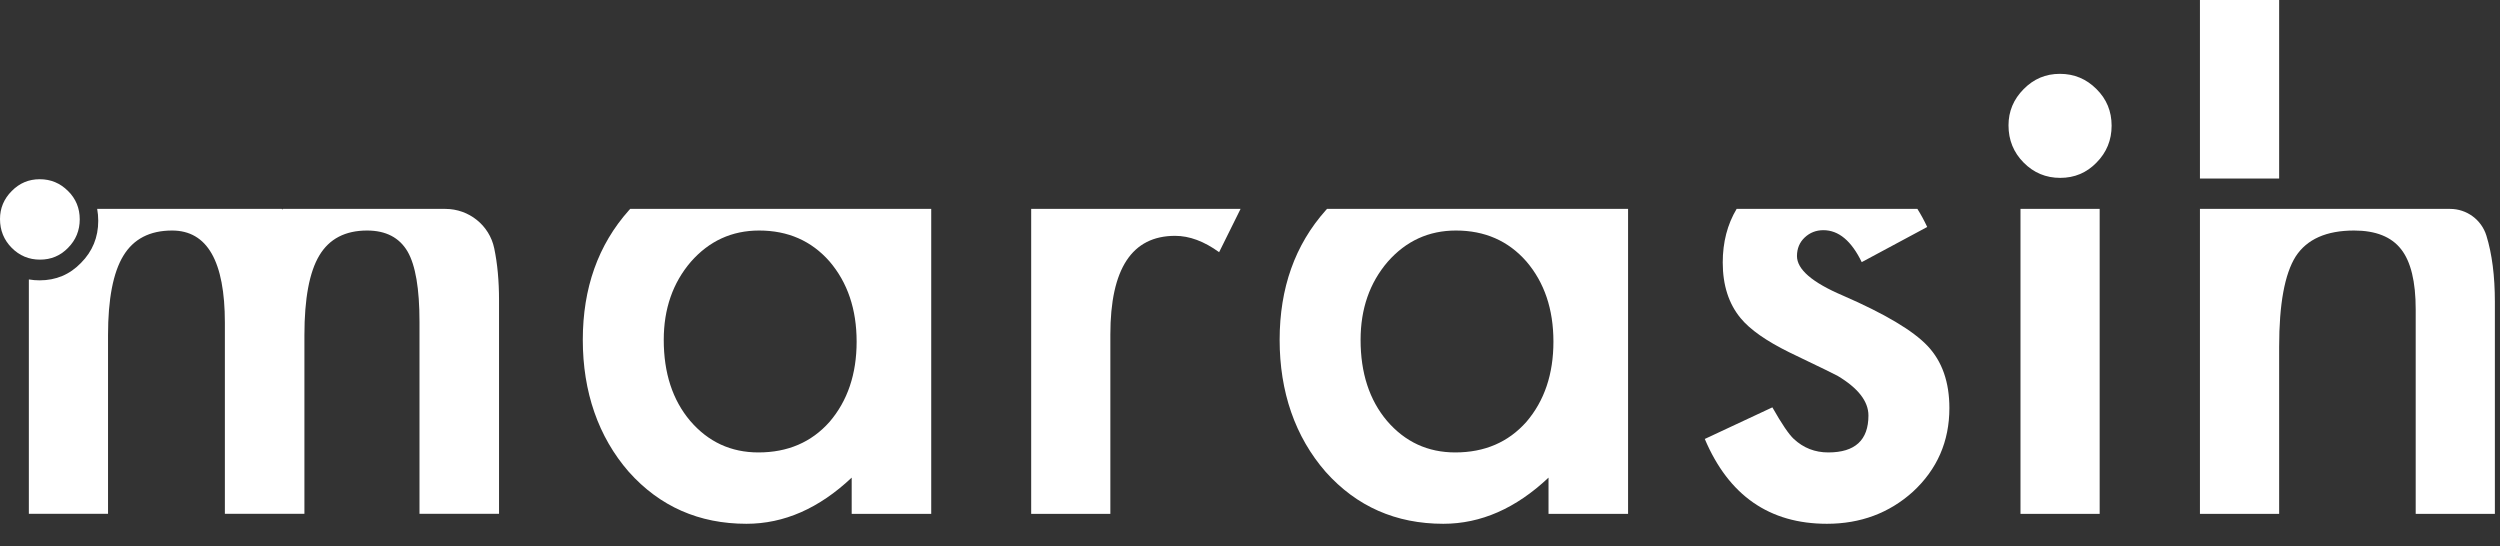 <svg width="261" height="57" viewBox="0 0 261 57" fill="none" xmlns="http://www.w3.org/2000/svg">
<rect x="0" y="0" width="261" height="57" fill="#333333" stroke="none"/>
<g clip-path="url(#clip0_680_497)">
<path d="M65.791 21.809C65.746 21.858 65.704 21.907 65.658 21.956C62.447 25.561 60.844 30.074 60.844 35.483C60.844 40.892 62.447 45.591 65.658 49.273C68.89 52.882 72.983 54.683 77.93 54.683C81.849 54.683 85.51 53.079 88.916 49.864V53.645H97.22V21.809H65.791ZM86.601 44.047C84.715 46.171 82.24 47.234 79.178 47.234C76.313 47.234 73.939 46.136 72.052 43.935C70.215 41.761 69.295 38.944 69.295 35.483C69.295 32.247 70.24 29.529 72.126 27.33C74.036 25.157 76.41 24.067 79.252 24.067C82.264 24.067 84.715 25.143 86.601 27.292C88.487 29.493 89.432 32.286 89.432 35.669C89.432 39.053 88.487 41.849 86.601 44.047Z" fill="white"/>
<path d="M107.655 21.809V53.645H115.921V34.927C115.921 28.058 118.174 24.622 122.681 24.622C124.177 24.622 125.708 25.192 127.276 26.328L129.515 21.809H107.655Z" fill="white"/>
<path d="M138.541 21.809C138.496 21.858 138.454 21.907 138.408 21.956C135.197 25.561 133.594 30.074 133.594 35.483C133.594 40.892 135.197 45.591 138.408 49.273C141.64 52.882 145.73 54.683 150.68 54.683C154.599 54.683 158.26 53.079 161.666 49.864V53.645H169.97V21.809H138.541ZM159.351 44.047C157.465 46.171 154.989 47.234 151.928 47.234C149.063 47.234 146.688 46.136 144.799 43.935C142.965 41.761 142.045 38.944 142.045 35.483C142.045 32.247 142.989 29.529 144.876 27.33C146.786 25.157 149.16 24.067 152.002 24.067C155.014 24.067 157.465 25.143 159.351 27.292C161.237 29.493 162.178 32.286 162.178 35.669C162.178 39.053 161.237 41.849 159.351 44.047Z" fill="white"/>
<path d="M201.236 36.113C199.719 34.509 196.766 32.754 192.384 30.851C189.198 29.493 187.604 28.122 187.604 26.736C187.604 25.945 187.876 25.297 188.413 24.791C188.954 24.285 189.602 24.031 190.362 24.031C191.952 24.031 193.287 25.143 194.364 27.366L201.201 23.697C200.884 23.018 200.542 22.389 200.176 21.809H181.304C180.335 23.427 179.854 25.294 179.854 27.404C179.854 29.775 180.478 31.716 181.726 33.221C182.706 34.41 184.397 35.596 186.799 36.781C187.653 37.203 188.5 37.611 189.334 38.005C190.167 38.399 190.997 38.807 191.83 39.229C193.984 40.512 195.065 41.898 195.065 43.379C195.065 45.95 193.667 47.234 190.875 47.234C189.48 47.234 188.281 46.766 187.273 45.827C186.761 45.355 186.015 44.258 185.035 42.528L177.979 45.827C180.478 51.732 184.728 54.683 190.728 54.683C194.232 54.683 197.22 53.571 199.695 51.349C202.24 49.003 203.516 46.084 203.516 42.602C203.516 39.883 202.756 37.72 201.236 36.113Z" fill="white"/>
<path d="M210.939 21.809V53.646H219.205V21.809H210.939ZM218.874 9.302C217.821 8.24 216.545 7.709 215.053 7.709C213.561 7.709 212.32 8.24 211.27 9.302C210.214 10.365 209.688 11.627 209.688 13.083C209.688 14.617 210.214 15.915 211.27 16.977C212.32 18.039 213.596 18.57 215.088 18.57C216.58 18.57 217.846 18.039 218.874 16.977C219.927 15.915 220.453 14.627 220.453 13.122C220.453 11.617 219.927 10.34 218.874 9.302Z" fill="white"/>
<path d="M255.794 21.809H229.674V53.646H237.943V36.191C237.943 31.742 238.519 28.604 239.669 26.776C240.844 24.971 242.877 24.067 245.767 24.067C248.022 24.067 249.658 24.718 250.672 26.016C251.69 27.31 252.199 29.406 252.199 32.297V53.646H260.465V31.52C260.465 28.819 260.169 26.512 259.58 24.599C259.064 22.935 257.523 21.809 255.794 21.809ZM237.943 0H229.674V18.64H237.943V0Z" fill="white"/>
<path d="M51.597 25.92C51.092 23.507 48.944 21.809 46.5 21.809H29.522C29.505 21.833 29.484 21.858 29.466 21.879C29.449 21.858 29.431 21.833 29.417 21.809H10.145C10.218 22.206 10.256 22.621 10.256 23.054C10.256 24.77 9.657 26.24 8.454 27.45C7.282 28.663 5.843 29.268 4.138 29.268C3.751 29.268 3.374 29.237 3.012 29.173V53.642H11.278V35.001C11.278 31.22 11.811 28.452 12.878 26.701C13.941 24.946 15.639 24.067 17.965 24.067C21.639 24.067 23.477 27.281 23.477 33.703V53.642H31.781V35.001C31.781 31.171 32.3 28.393 33.343 26.662C34.382 24.932 36.045 24.067 38.322 24.067C40.281 24.067 41.689 24.798 42.547 26.254C43.38 27.689 43.795 30.134 43.795 33.594V53.642H52.099V31.329C52.099 29.321 51.932 27.517 51.597 25.92Z" fill="white"/>
<path d="M7.102 19.942C6.289 19.122 5.303 18.711 4.149 18.711C2.995 18.711 2.036 19.122 1.224 19.942C0.408 20.761 0 21.739 0 22.865C0 24.05 0.408 25.052 1.224 25.875C2.036 26.695 3.023 27.106 4.177 27.106C5.331 27.106 6.31 26.695 7.105 25.875C7.918 25.056 8.325 24.06 8.325 22.896C8.325 21.732 7.918 20.744 7.105 19.942H7.102Z" fill="white"/>
</g>
<defs>
<clipPath id="clip0_680_497">
<rect width="260.465" height="56.977" fill="white"/>
</clipPath>
</defs>
</svg>
